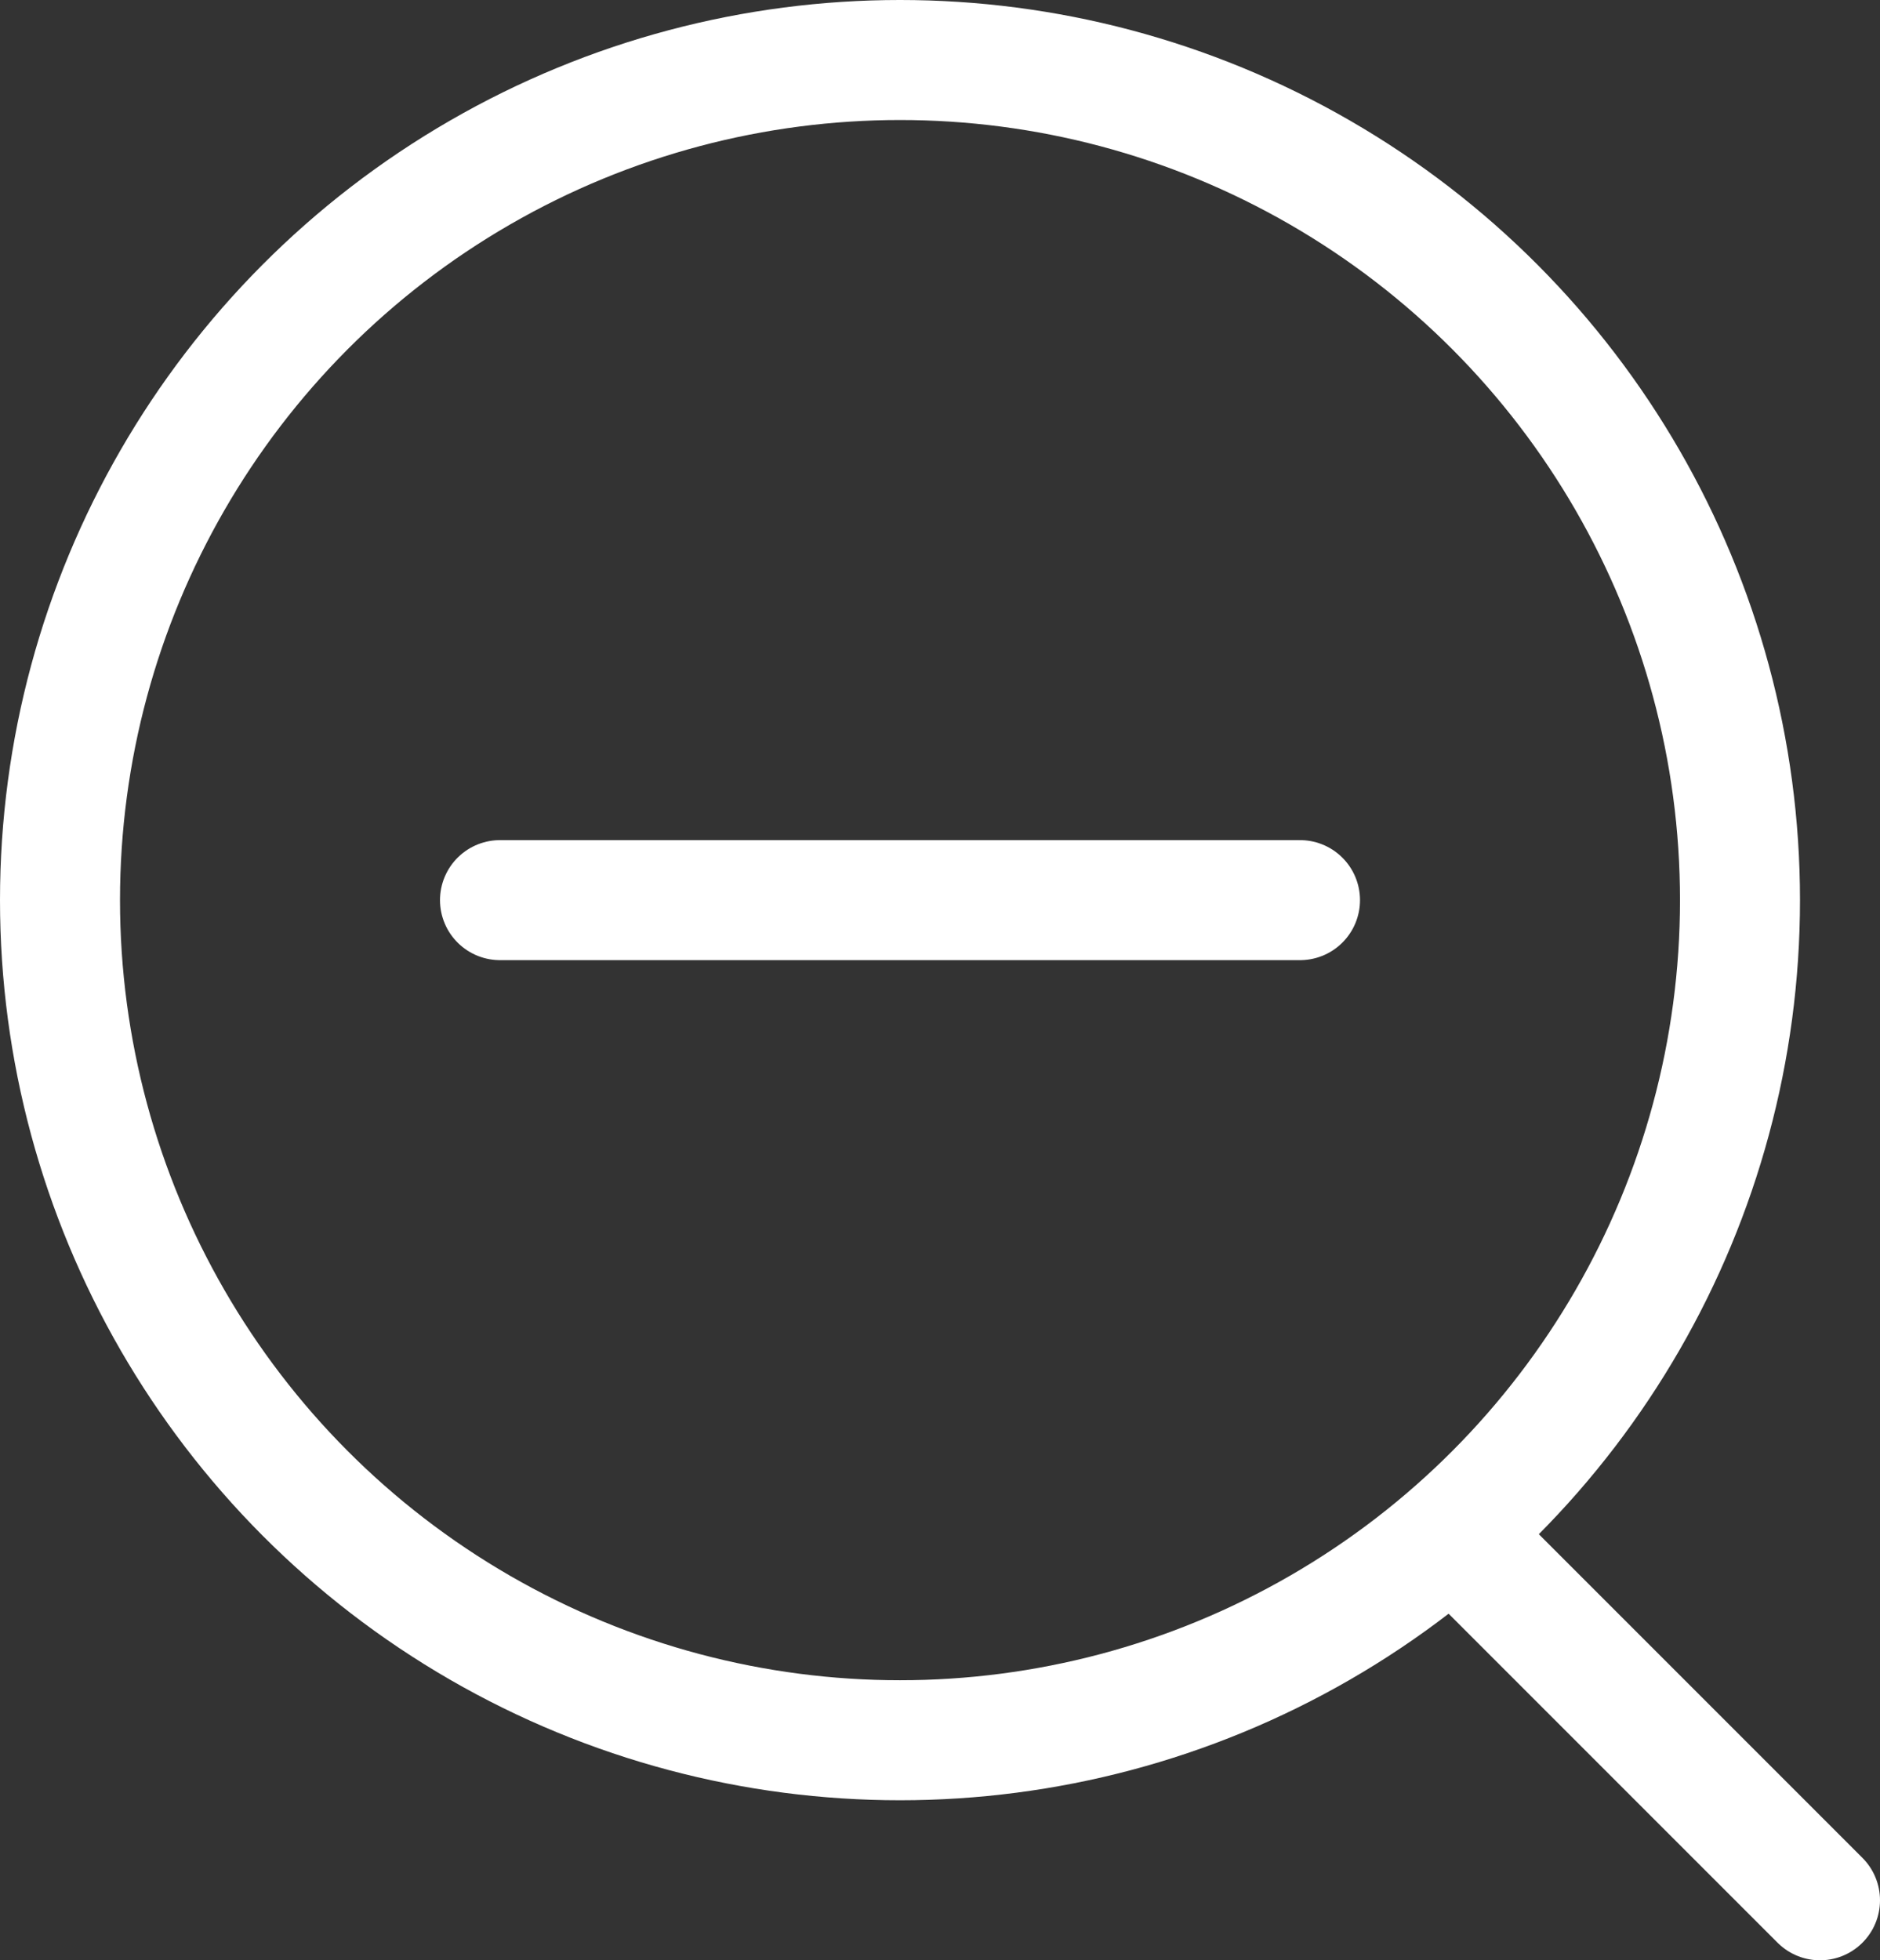 <svg xmlns="http://www.w3.org/2000/svg" viewBox="0 0 23.5 24.5">

    <rect x="0" y="0" width="23.5" height="24.5" fill="#333333" stroke="none"/>

    <g id="图层_2" data-name="图层 2">
        <g id="图层_1-2" data-name="图层 1">
            <line class="cls-1" 
                fill="none"
                stroke="#fff"
                stroke-width="1.5px" 
                stroke-linecap="round"
                stroke-linejoin="round"
                x1="6.25" y1="11.25" x2="16.25" y2="11.25" />
            <circle class="cls-2" 
                fill="none"
                stroke="#fff"
                stroke-width="1.5px"
                stroke-miterlimit="10" cx="11.25" cy="11.25" r="10.5" />
            <line class="cls-1" 
                fill="none"
                stroke="#fff"
                stroke-width="1.5px" 
                stroke-linecap="round"
                stroke-linejoin="round" x1="22.75" y1="23.75" x2="18.25" y2="19.25" />
        </g>
    </g>
</svg>